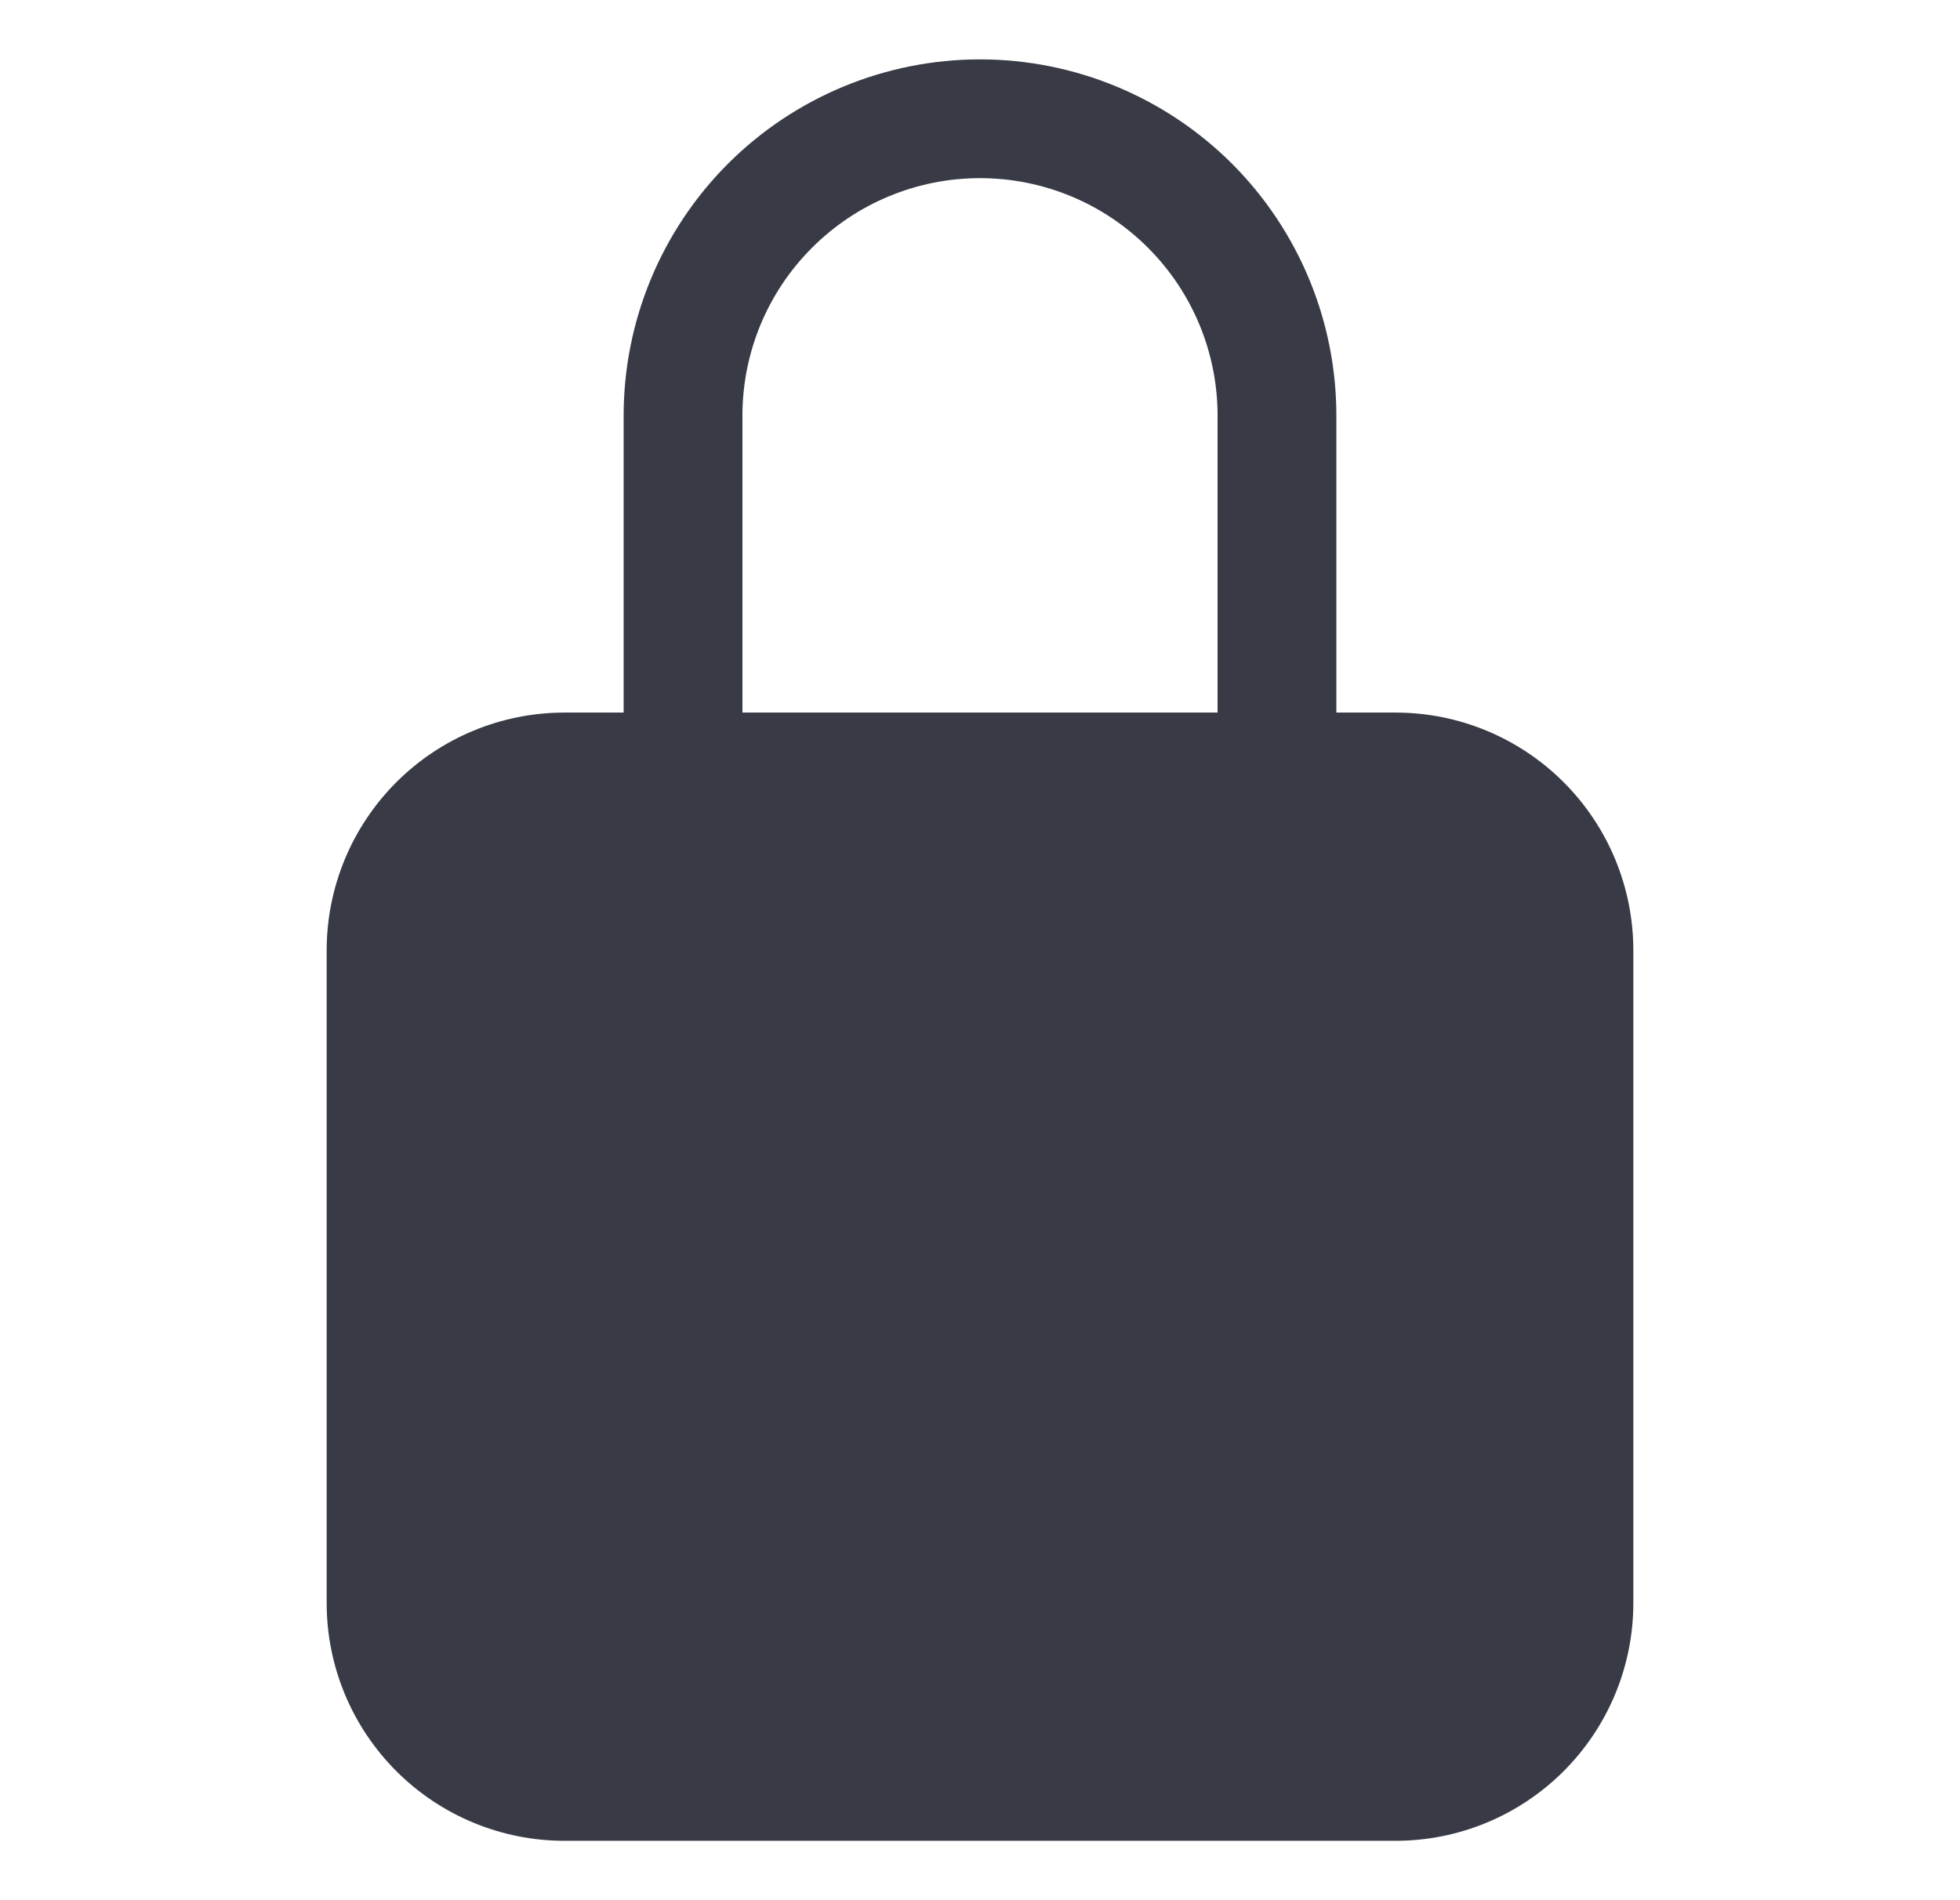 <svg width="33" height="32" viewBox="0 0 33 32" fill="none" xmlns="http://www.w3.org/2000/svg">
<path d="M23.5 12H22.5V7C22.5 5.409 21.868 3.883 20.743 2.757C19.617 1.632 18.091 1 16.5 1C14.909 1 13.383 1.632 12.257 2.757C11.132 3.883 10.5 5.409 10.5 7V12H9.5C8.439 12.001 7.423 12.423 6.673 13.173C5.923 13.923 5.501 14.94 5.5 16V27C5.501 28.061 5.923 29.077 6.673 29.827C7.423 30.577 8.439 30.999 9.5 31H23.5C24.561 30.999 25.577 30.577 26.327 29.827C27.077 29.077 27.499 28.061 27.5 27V16C27.499 14.94 27.077 13.923 26.327 13.173C25.577 12.423 24.561 12.001 23.5 12ZM20.5 12H12.5V7C12.5 5.939 12.921 4.922 13.672 4.172C14.422 3.421 15.439 3 16.5 3C17.561 3 18.578 3.421 19.328 4.172C20.079 4.922 20.5 5.939 20.5 7V12Z" fill="#383B45"/>
</svg>
